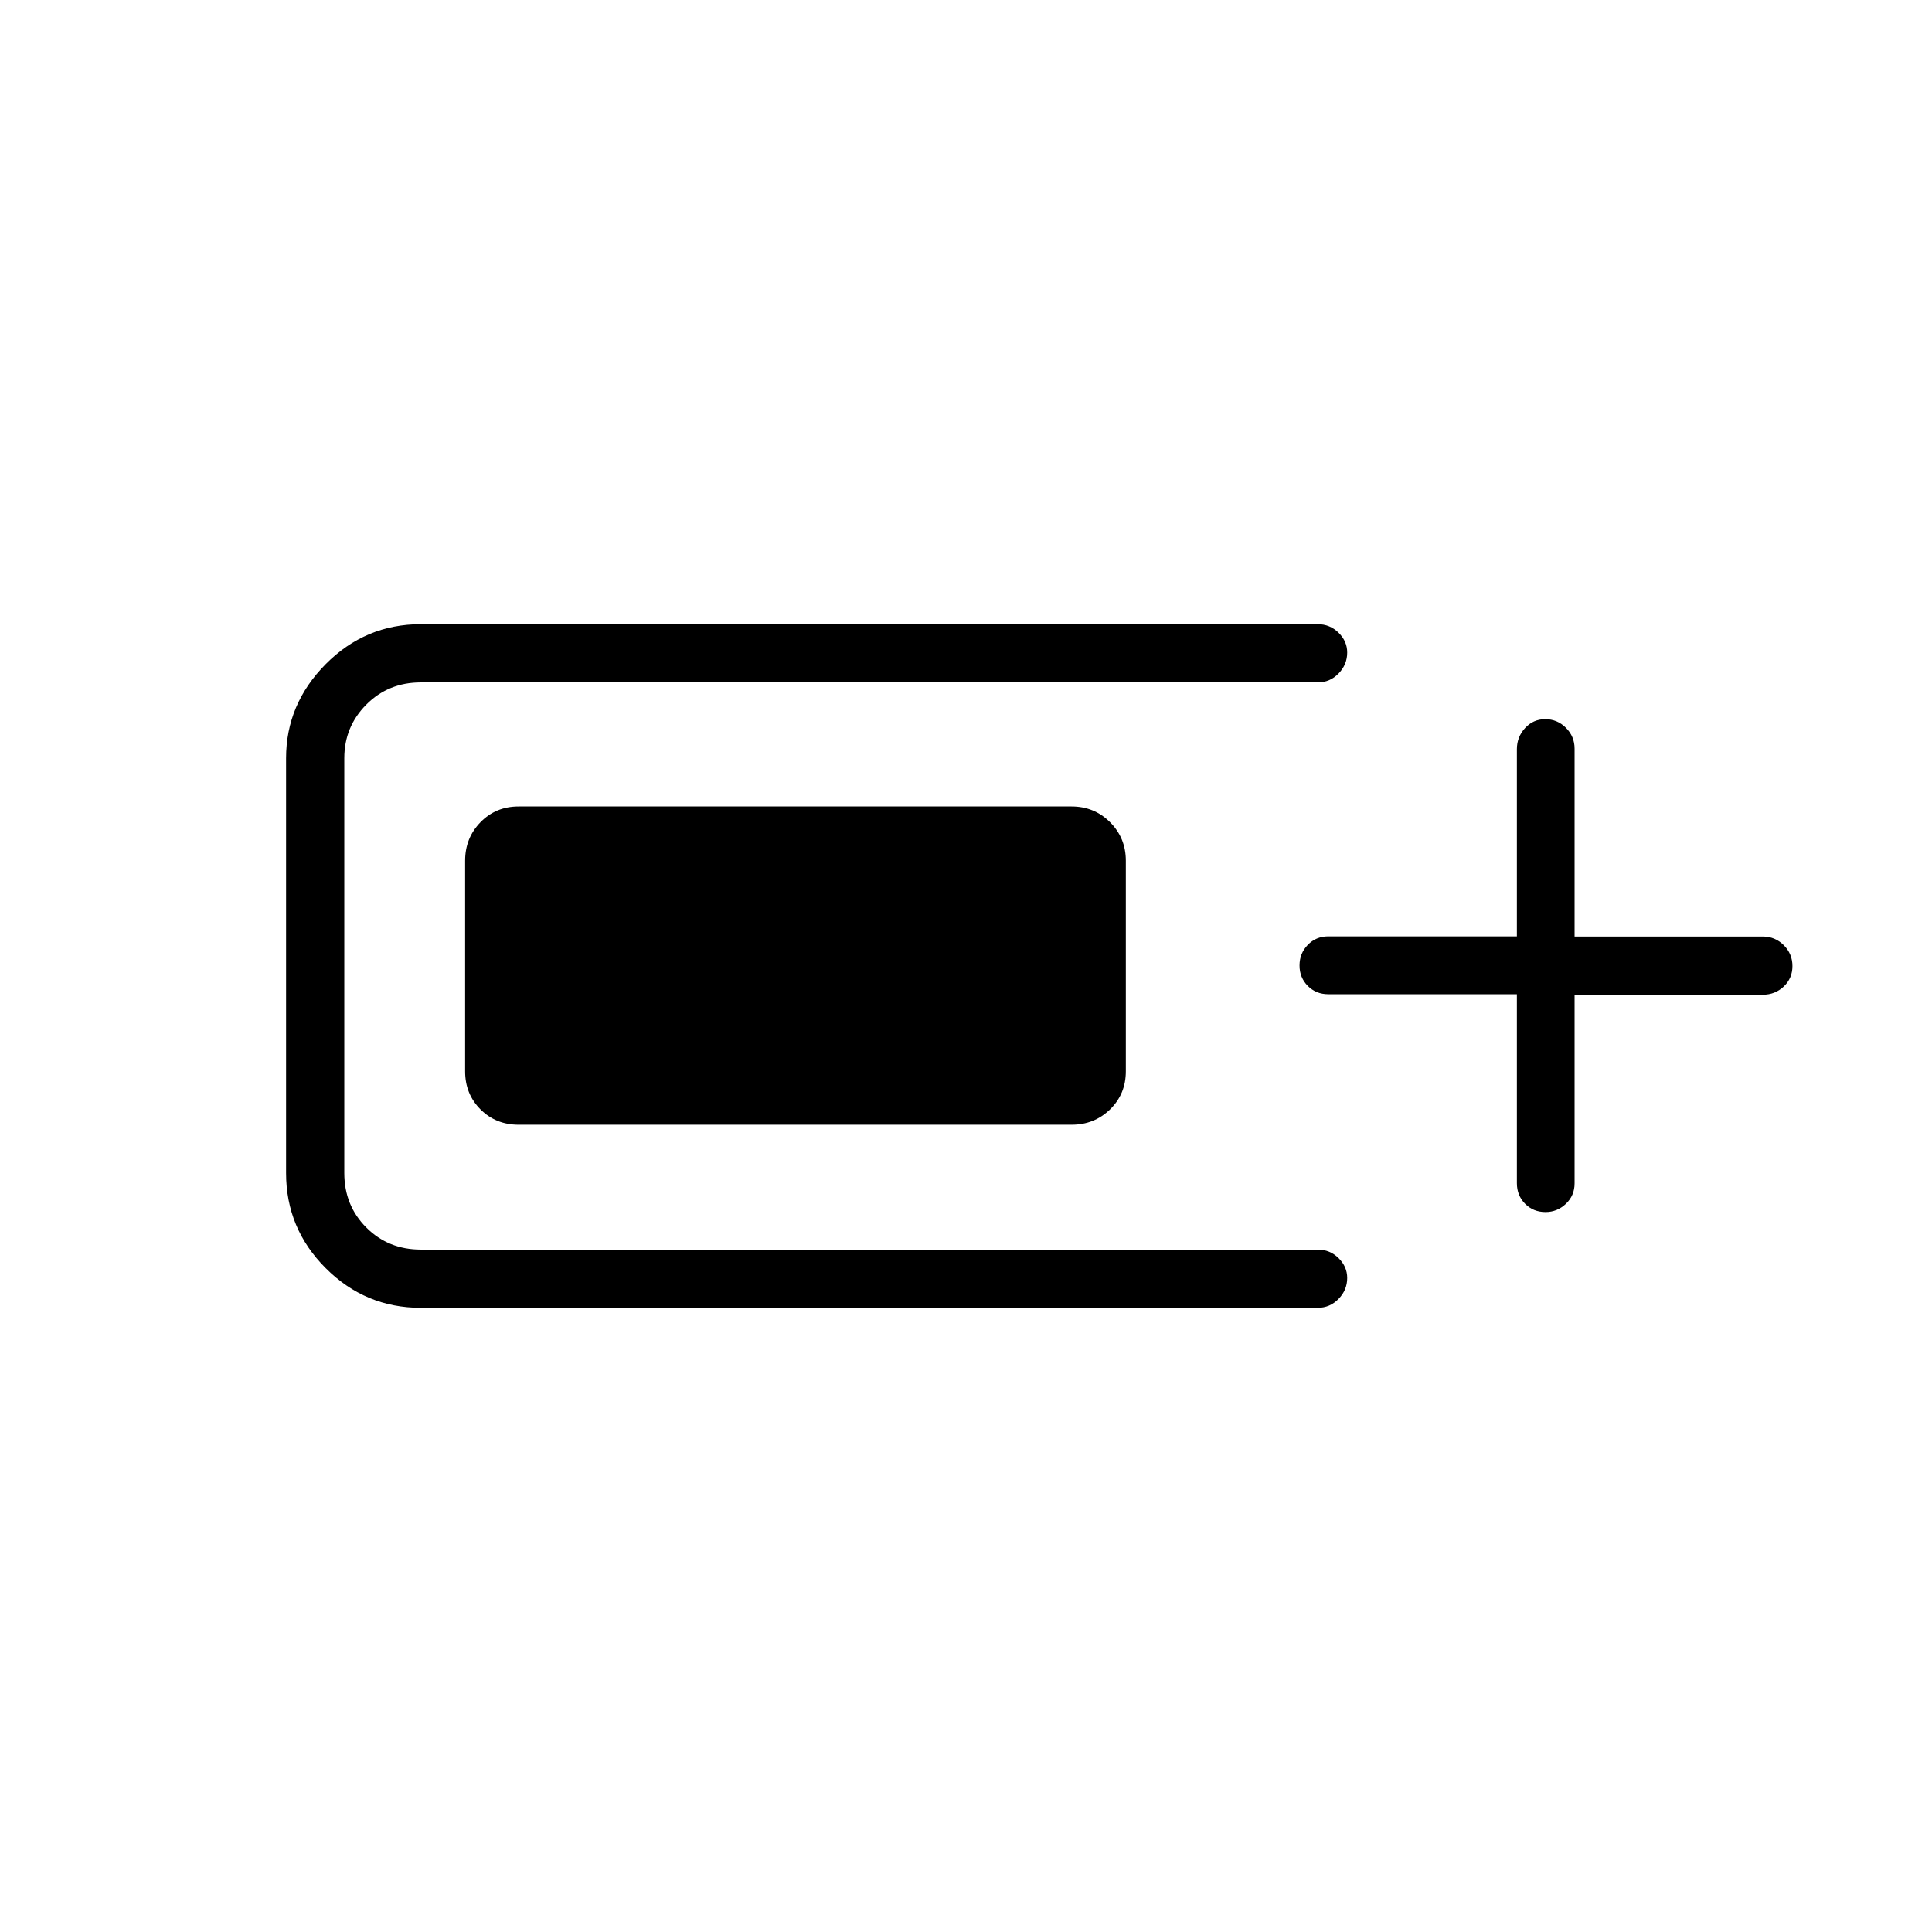<svg xmlns="http://www.w3.org/2000/svg" height="20" viewBox="0 -960 960 960" width="20"><path d="M209.12-310.15q-27.58 0-47.27-19.7-19.7-19.69-19.7-47.27v-206.15q0-26.88 19.7-46.73 19.69-19.85 47.27-19.85h445.65q6.07 0 10.36 4.24 4.29 4.24 4.29 9.85 0 5.99-4.29 10.41-4.29 4.43-10.36 4.43H209.12q-16.13 0-27.09 11.01-10.95 11.02-10.95 26.64v206.15q0 16.13 10.95 27.09 10.96 10.95 27.09 10.95h445.65q6.07 0 10.36 4.24 4.29 4.24 4.29 9.85 0 5.99-4.29 10.41-4.29 4.43-10.36 4.43H209.12Zm22-117.54v-104.62q0-11.3 7.63-19.13 7.64-7.83 18.94-7.83h274.77q11.3 0 19.13 7.83 7.83 7.83 7.83 19.13v104.62q0 11.3-7.83 18.94-7.83 7.63-19.13 7.63H257.69q-11.3 0-18.94-7.63-7.63-7.64-7.63-18.94Zm522.61-38.29H660q-6.07 0-10.17-4.13-4.1-4.14-4.1-10.15 0-6.02 4.1-10.24 4.1-4.23 10.17-4.23h93.73v-93.04q0-6 4.05-10.44 4.05-4.44 10.04-4.44 5.99 0 10.28 4.29 4.3 4.29 4.3 10.36v93.35h93.52q6.1 0 10.42 4.3 4.31 4.3 4.31 10.38 0 6.08-4.31 10.16-4.32 4.08-10.42 4.08H782.4V-372q0 6.07-4.32 10.17-4.33 4.1-10.11 4.1-6.08 0-10.16-4.12-4.08-4.13-4.08-10.23v-93.9Z"/></svg>